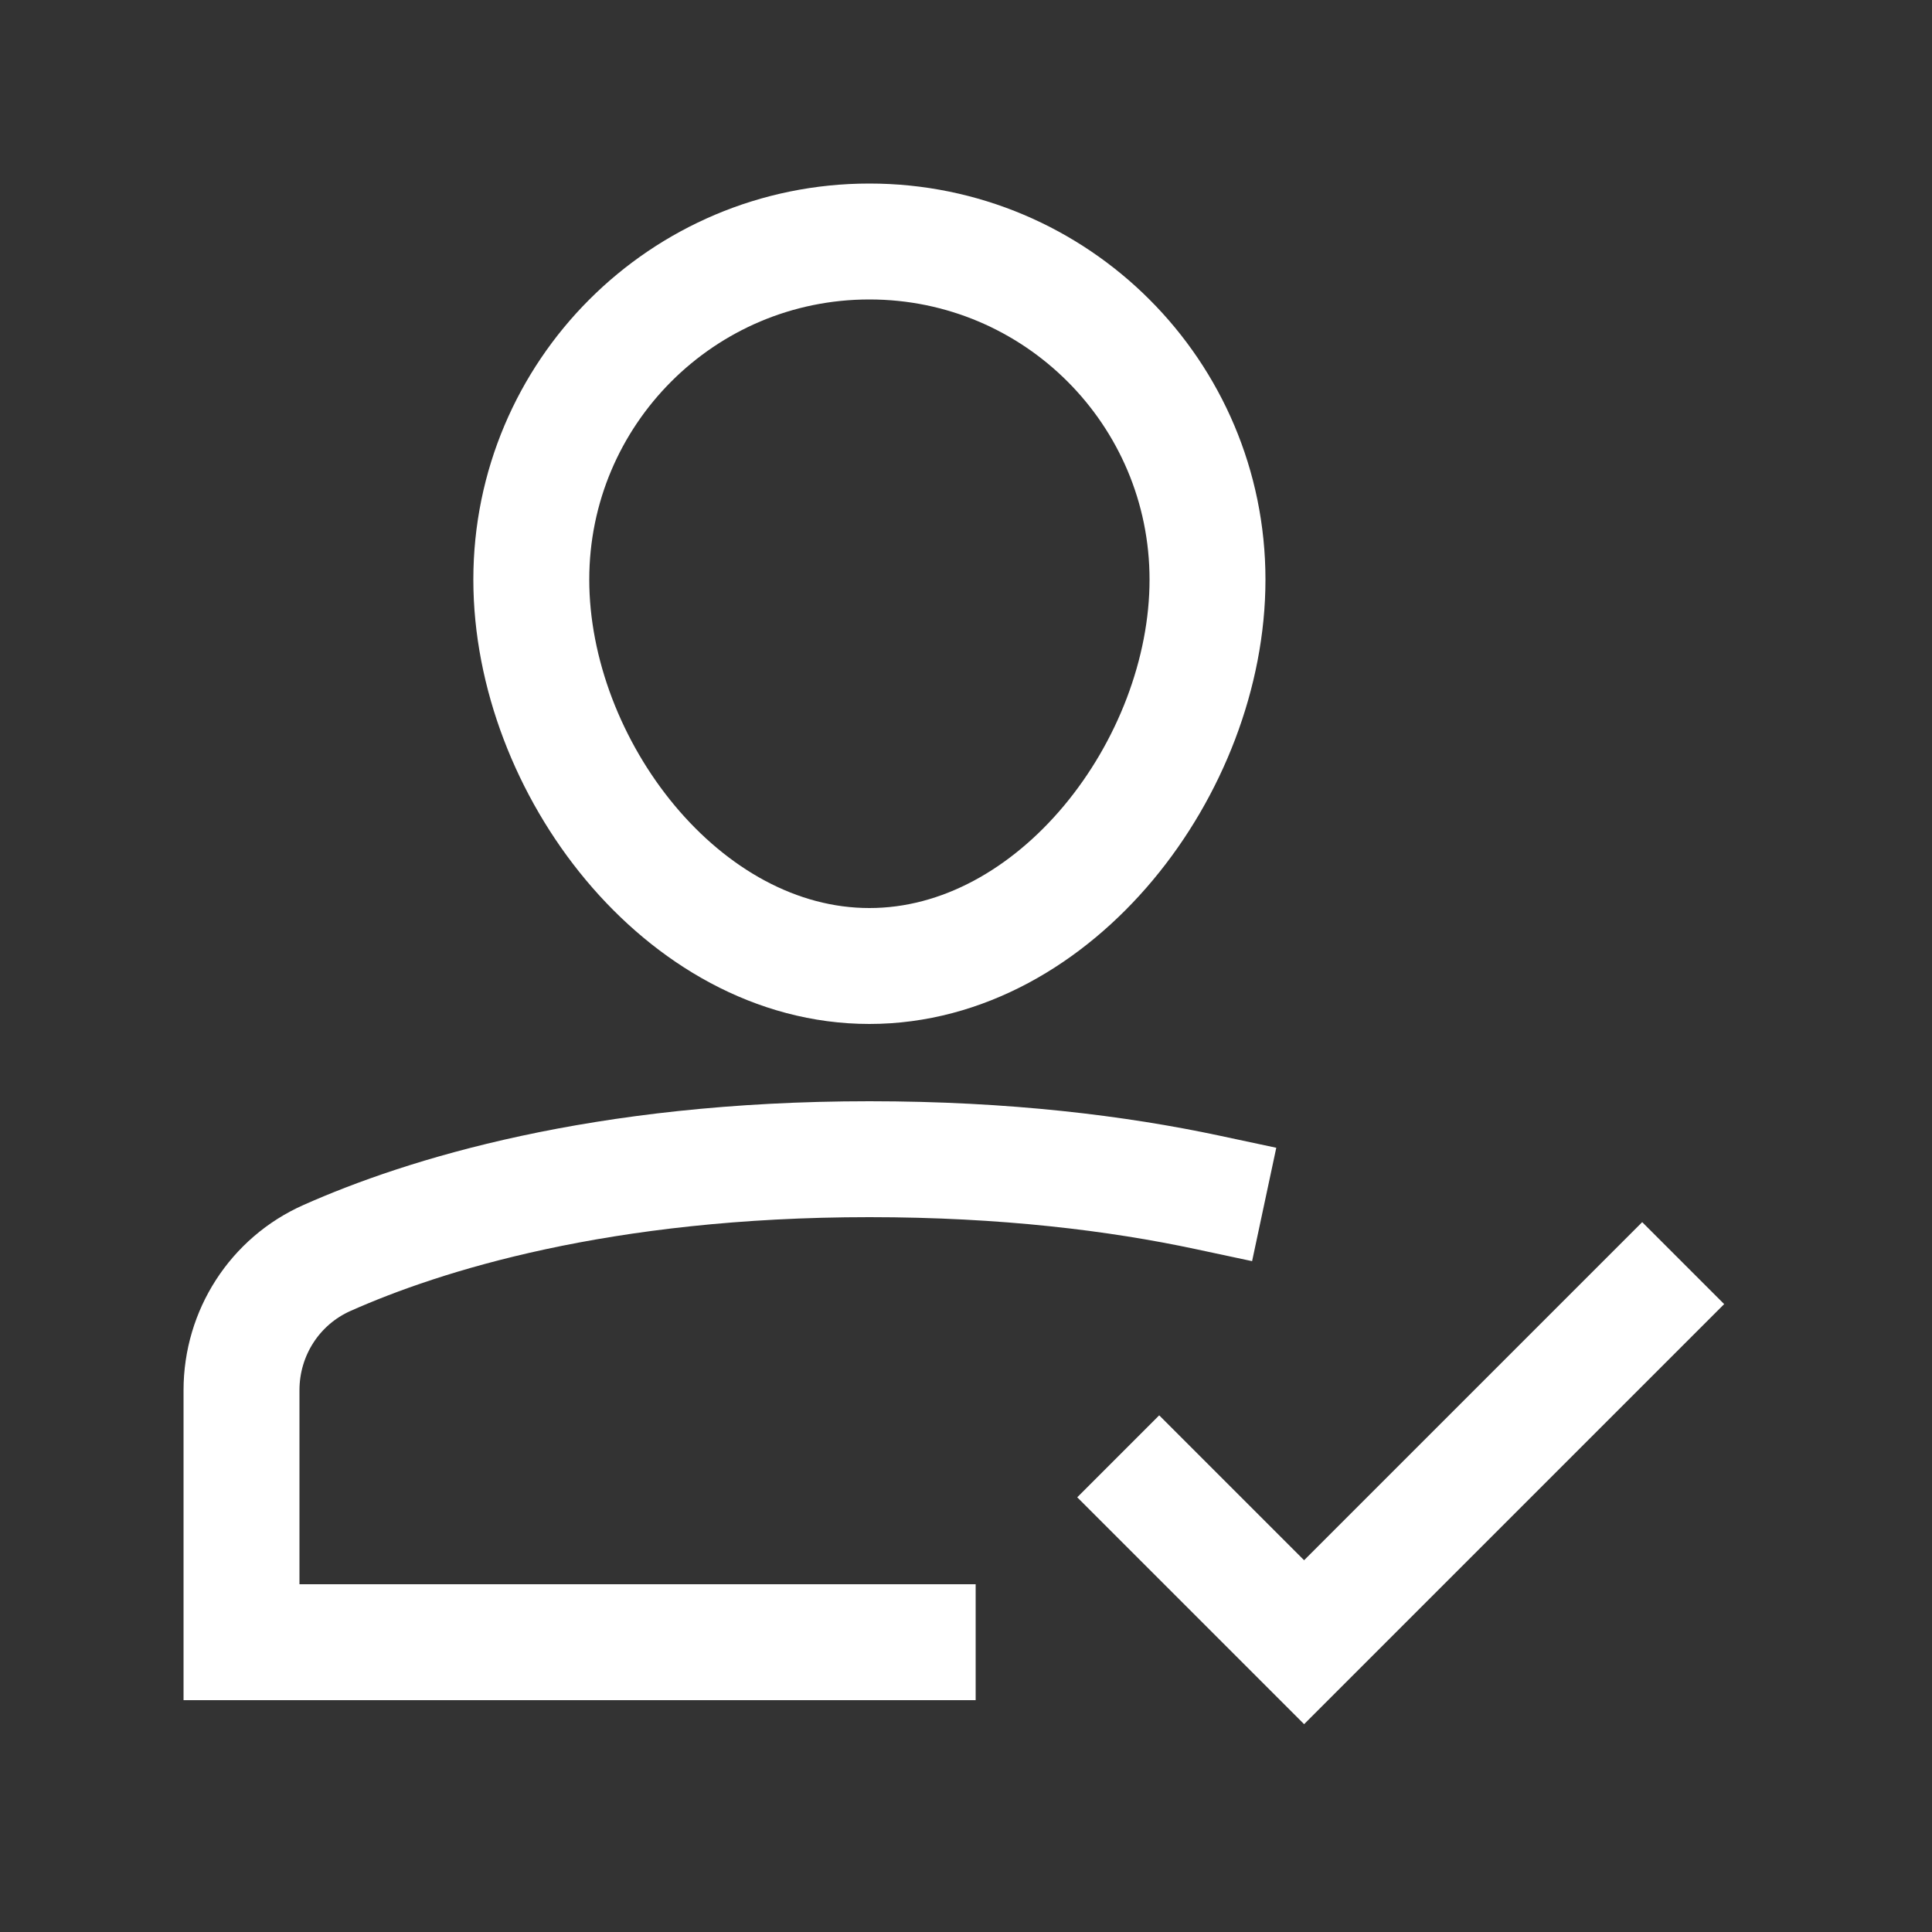 <svg width="12" height="12" viewBox="0 0 12 12" fill="none" xmlns="http://www.w3.org/2000/svg">
<rect x="0" y="0" width="12" height="12" fill="#333333" stroke="none"/>
<path d="M7.5 7.406C6.942 7.287 6.245 7.2 5.4 7.2C3.729 7.2 2.626 7.549 2.032 7.813C1.707 7.957 1.5 8.279 1.5 8.635L1.5 10.2L5.7 10.2" stroke="white" stroke-width="0.72" stroke-miterlimit="10" stroke-linecap="square"/>
<path d="M3.3 3.6C3.3 2.44 4.24 1.5 5.4 1.5C6.56 1.5 7.5 2.44 7.5 3.6C7.5 4.76 6.56 6 5.4 6C4.24 6 3.3 4.76 3.3 3.6Z" stroke="white" stroke-width="0.72" stroke-miterlimit="10" stroke-linecap="square"/>
<path d="M7.2 9.3L8.1 10.2L10.2 8.1" stroke="white" stroke-width="0.72" stroke-miterlimit="10" stroke-linecap="square"/>
</svg>
